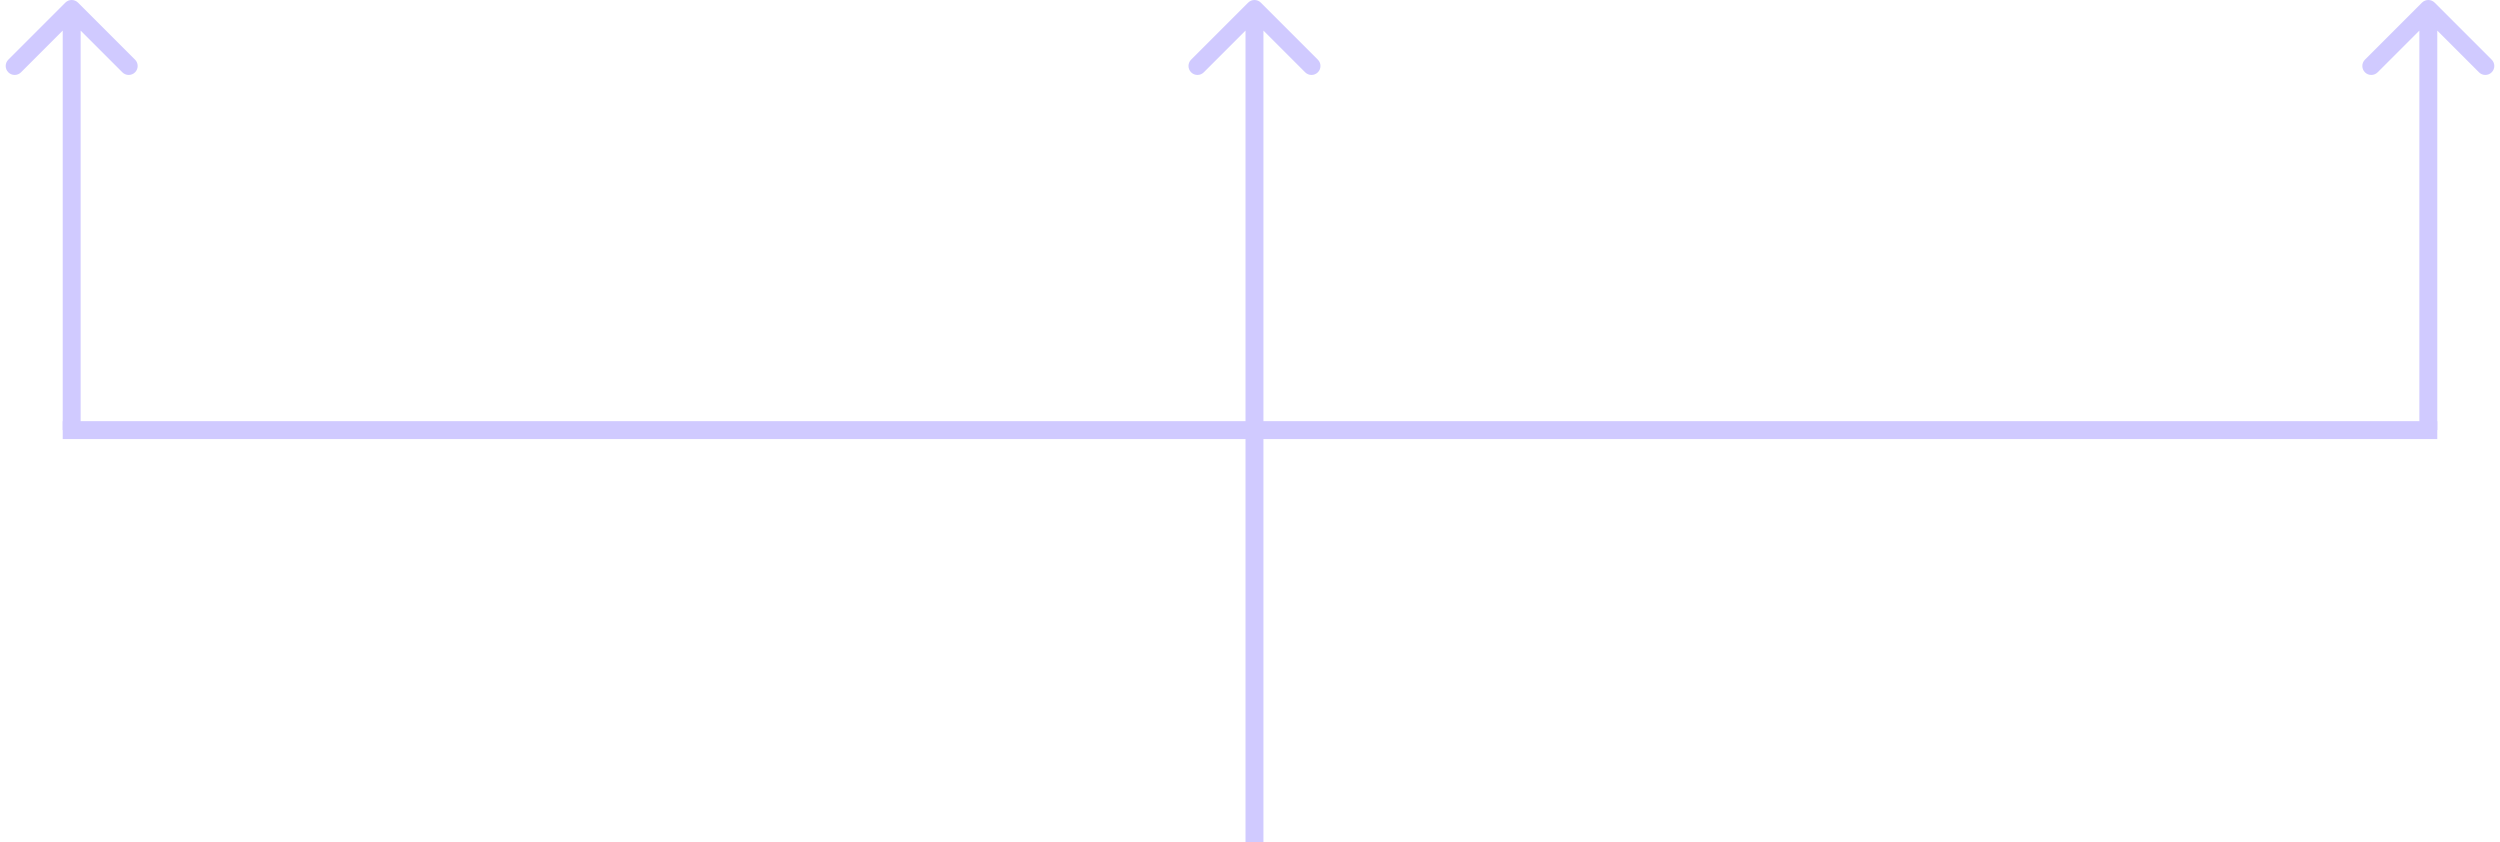 <svg width="279" height="94" viewBox="0 0 279 94" fill="none" xmlns="http://www.w3.org/2000/svg">
    <path d="M271.707 0.293C271.317 -0.098 270.683 -0.098 270.293 0.293L263.929 6.657C263.538 7.047 263.538 7.681 263.929 8.071C264.319 8.462 264.953 8.462 265.343 8.071L271 2.414L276.657 8.071C277.047 8.462 277.681 8.462 278.071 8.071C278.462 7.681 278.462 7.047 278.071 6.657L271.707 0.293ZM272 48L272 1L270 1L270 48L272 48Z" fill="#D0CAFF"/>
    <path d="M8.707 0.293C8.317 -0.098 7.683 -0.098 7.293 0.293L0.929 6.657C0.538 7.047 0.538 7.681 0.929 8.071C1.319 8.462 1.953 8.462 2.343 8.071L8 2.414L13.657 8.071C14.047 8.462 14.681 8.462 15.071 8.071C15.462 7.681 15.462 7.047 15.071 6.657L8.707 0.293ZM9 48L9 1L7 1L7 48L9 48Z" fill="#D0CAFF"/>
    <path d="M140.707 0.293C140.317 -0.098 139.683 -0.098 139.293 0.293L132.929 6.657C132.538 7.047 132.538 7.681 132.929 8.071C133.319 8.462 133.953 8.462 134.343 8.071L140 2.414L145.657 8.071C146.047 8.462 146.681 8.462 147.071 8.071C147.462 7.681 147.462 7.047 147.071 6.657L140.707 0.293ZM141 94L141 1L139 1L139 94L141 94Z" fill="#D0CAFF"/>
    <line x1="272" y1="48" x2="7" y2="48" stroke="#D0CAFF" stroke-width="2"/>
</svg>
